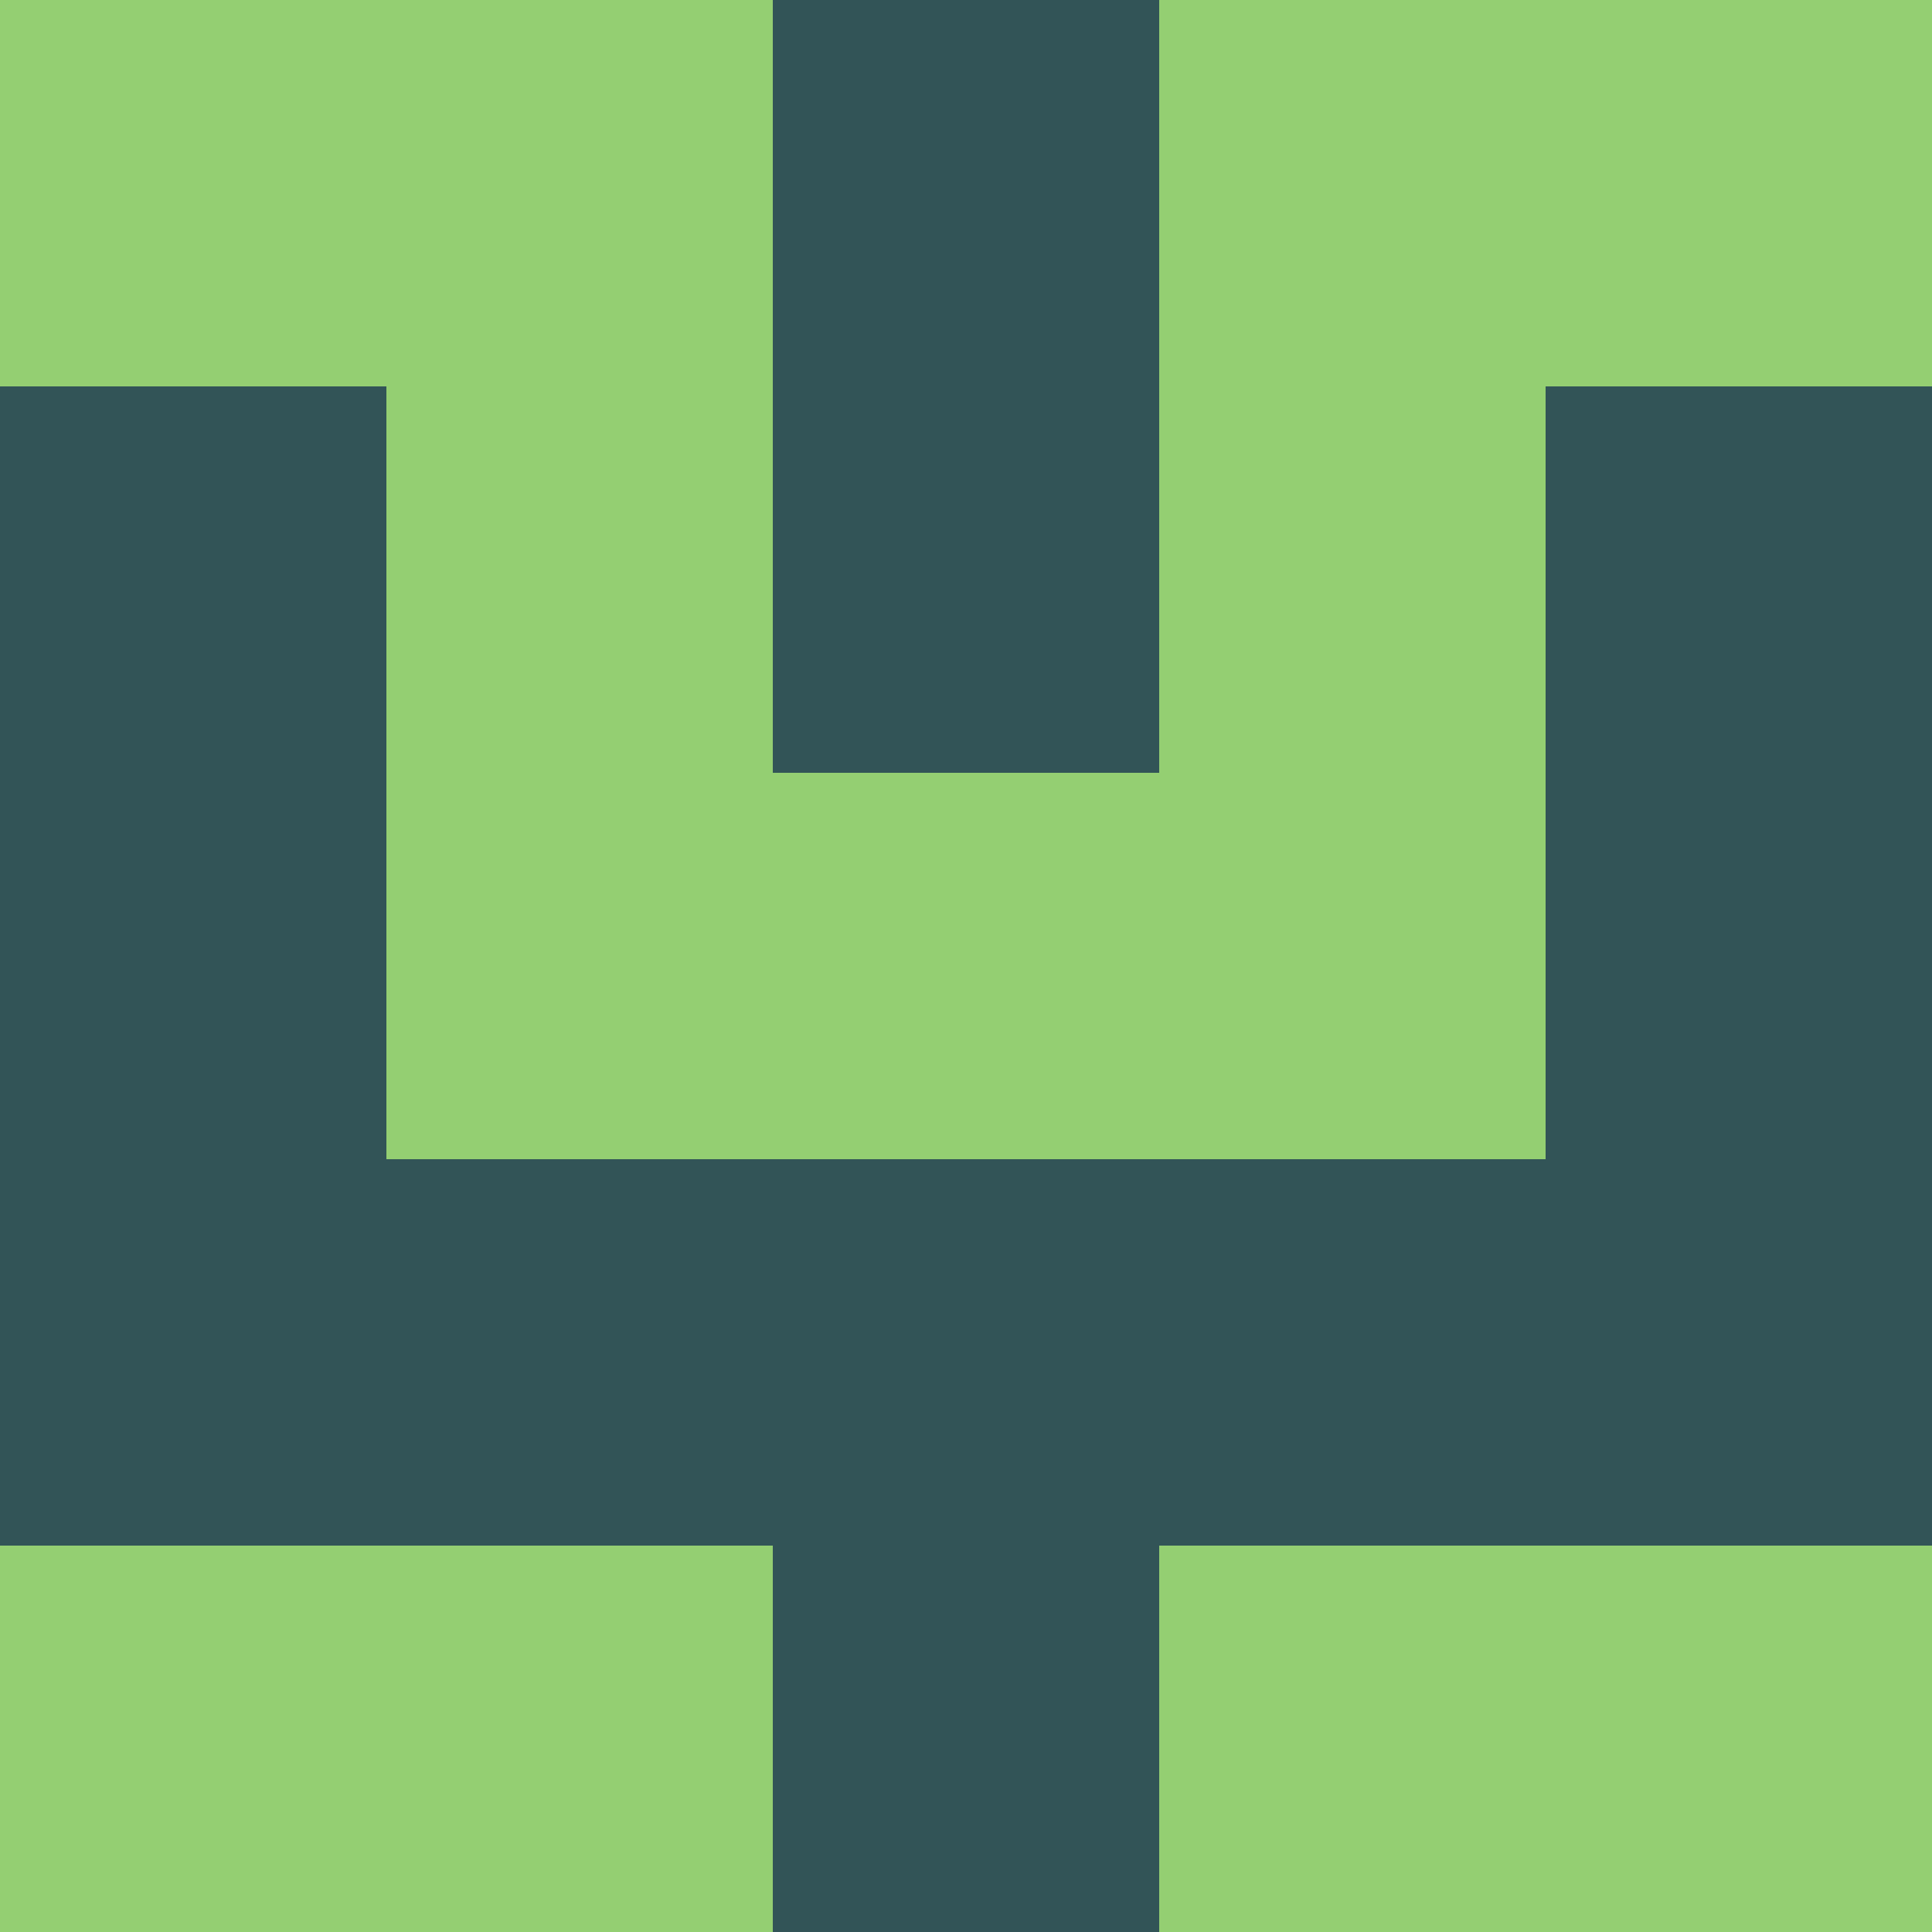 <?xml version="1.0" encoding="utf-8"?>
<!DOCTYPE svg PUBLIC "-//W3C//DTD SVG 20010904//EN"
"http://www.w3.org/TR/2001/REC-SVG-20010904/DTD/svg10.dtd">
<svg viewBox="0 0 5 5" height="100" width="100" xml:lang="fr"
     xmlns="http://www.w3.org/2000/svg"
     xmlns:xlink="http://www.w3.org/1999/xlink">
                        <rect x="0" y="0" height="1" width="1" fill="#94CF72"/>
                    <rect x="4" y="0" height="1" width="1" fill="#94CF72"/>
                    <rect x="1" y="0" height="1" width="1" fill="#94CF72"/>
                    <rect x="3" y="0" height="1" width="1" fill="#94CF72"/>
                    <rect x="2" y="0" height="1" width="1" fill="#325457"/>
                                <rect x="0" y="1" height="1" width="1" fill="#325457"/>
                    <rect x="4" y="1" height="1" width="1" fill="#325457"/>
                    <rect x="1" y="1" height="1" width="1" fill="#94CF72"/>
                    <rect x="3" y="1" height="1" width="1" fill="#94CF72"/>
                    <rect x="2" y="1" height="1" width="1" fill="#325457"/>
                                <rect x="0" y="2" height="1" width="1" fill="#325457"/>
                    <rect x="4" y="2" height="1" width="1" fill="#325457"/>
                    <rect x="1" y="2" height="1" width="1" fill="#94CF72"/>
                    <rect x="3" y="2" height="1" width="1" fill="#94CF72"/>
                    <rect x="2" y="2" height="1" width="1" fill="#94CF72"/>
                                <rect x="0" y="3" height="1" width="1" fill="#325457"/>
                    <rect x="4" y="3" height="1" width="1" fill="#325457"/>
                    <rect x="1" y="3" height="1" width="1" fill="#325457"/>
                    <rect x="3" y="3" height="1" width="1" fill="#325457"/>
                    <rect x="2" y="3" height="1" width="1" fill="#325457"/>
                                <rect x="0" y="4" height="1" width="1" fill="#94CF72"/>
                    <rect x="4" y="4" height="1" width="1" fill="#94CF72"/>
                    <rect x="1" y="4" height="1" width="1" fill="#94CF72"/>
                    <rect x="3" y="4" height="1" width="1" fill="#94CF72"/>
                    <rect x="2" y="4" height="1" width="1" fill="#325457"/>
            </svg>